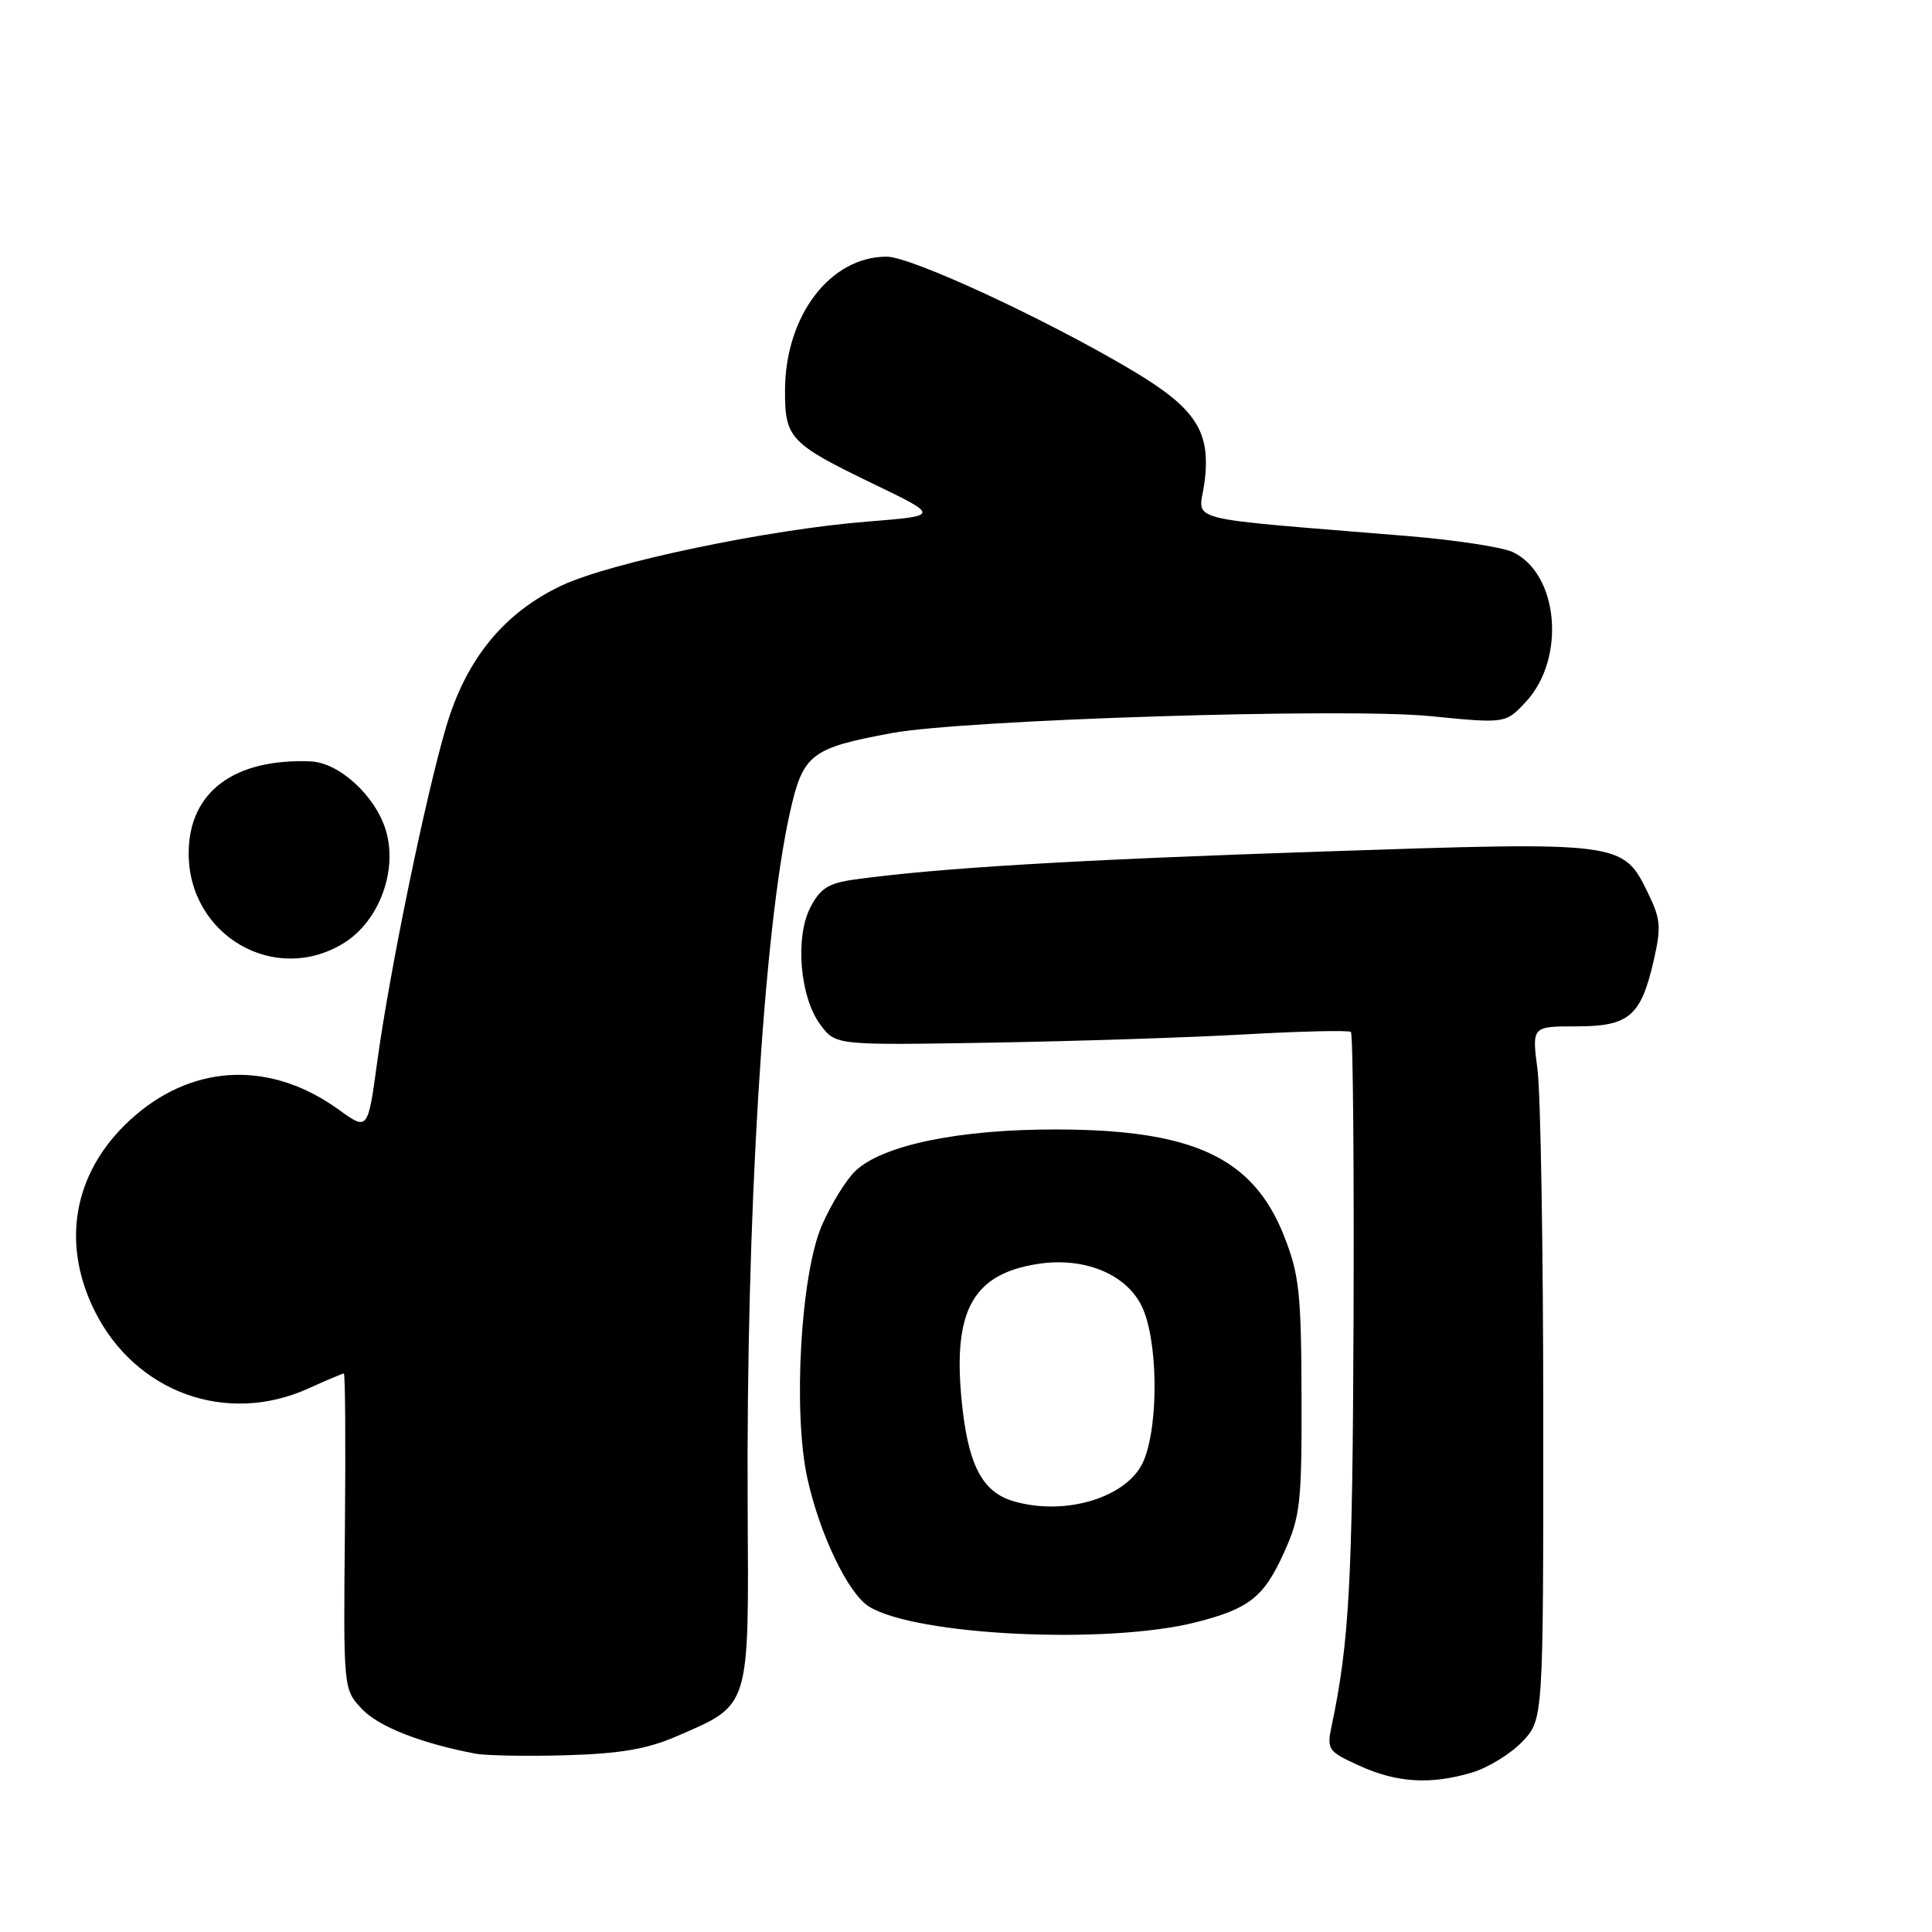 <?xml version="1.0" encoding="UTF-8" standalone="no"?>
<!DOCTYPE svg PUBLIC "-//W3C//DTD SVG 1.1//EN" "http://www.w3.org/Graphics/SVG/1.1/DTD/svg11.dtd" >
<svg xmlns="http://www.w3.org/2000/svg" xmlns:xlink="http://www.w3.org/1999/xlink" version="1.1" viewBox="0 0 256 256">
 <g >
 <path fill="currentColor"
d=" M 195.08 234.86 C 197.18 234.23 200.16 232.40 201.70 230.79 C 204.50 227.86 204.50 227.86 204.49 187.68 C 204.49 165.58 204.14 144.91 203.73 141.75 C 202.98 136.00 202.98 136.00 208.84 136.00 C 215.85 136.00 217.42 134.68 219.11 127.33 C 220.14 122.87 220.05 121.78 218.39 118.38 C 215.03 111.49 215.05 111.49 175.00 112.84 C 142.36 113.93 124.21 115.02 113.24 116.54 C 109.78 117.02 108.69 117.70 107.38 120.23 C 105.31 124.24 106.00 132.19 108.73 135.82 C 110.75 138.50 110.75 138.50 131.12 138.16 C 142.33 137.97 157.57 137.48 165.00 137.06 C 172.43 136.64 178.72 136.50 179.00 136.74 C 179.28 136.98 179.43 154.35 179.35 175.34 C 179.22 209.70 178.78 217.62 176.44 228.74 C 175.79 231.83 175.97 232.08 180.13 233.97 C 185.12 236.24 189.59 236.50 195.08 234.86 Z  M 89.65 230.07 C 99.46 225.82 99.22 226.59 99.07 199.83 C 98.85 161.40 101.16 123.35 104.67 107.66 C 106.40 99.92 107.42 99.12 118.21 97.13 C 127.83 95.36 178.22 93.77 189.50 94.89 C 199.50 95.88 199.50 95.88 202.18 93.00 C 207.55 87.24 206.52 75.92 200.37 73.12 C 198.97 72.49 192.81 71.55 186.66 71.04 C 155.79 68.49 158.89 69.29 159.59 64.01 C 160.50 57.21 158.52 54.13 149.97 49.05 C 138.51 42.24 120.75 34.02 117.50 34.01 C 110.02 34.00 104.06 41.81 104.02 51.68 C 103.99 58.08 104.64 58.76 115.79 64.15 C 124.50 68.35 124.50 68.35 114.97 69.11 C 101.89 70.14 80.85 74.54 74.41 77.59 C 66.79 81.19 61.80 87.28 59.14 96.23 C 56.40 105.47 51.62 128.69 49.99 140.66 C 48.74 149.82 48.74 149.82 44.92 147.06 C 36.05 140.63 25.98 140.90 17.95 147.77 C 9.89 154.68 7.88 164.34 12.55 173.72 C 17.93 184.51 30.02 188.89 40.86 183.98 C 43.26 182.89 45.37 182.00 45.56 182.00 C 45.75 182.00 45.81 191.41 45.70 202.91 C 45.50 223.83 45.50 223.83 47.95 226.44 C 50.14 228.78 55.72 230.98 63.00 232.37 C 64.38 232.63 69.78 232.73 75.00 232.58 C 82.18 232.37 85.76 231.76 89.65 230.07 Z  M 158.50 214.95 C 165.55 213.15 167.47 211.63 170.15 205.70 C 172.30 200.94 172.50 199.19 172.46 185.00 C 172.42 171.28 172.15 168.84 170.13 163.74 C 166.03 153.39 158.11 149.69 140.00 149.66 C 127.14 149.63 116.99 151.72 113.36 155.14 C 112.15 156.27 110.15 159.52 108.91 162.35 C 106.10 168.79 105.05 187.11 106.98 195.88 C 108.62 203.33 112.39 211.17 115.15 212.88 C 121.38 216.73 146.77 217.94 158.50 214.95 Z  M 45.56 124.96 C 50.22 122.08 52.73 115.37 51.13 110.04 C 49.76 105.46 44.95 101.05 41.17 100.89 C 30.98 100.47 25.00 104.97 25.00 113.08 C 25.00 123.98 36.45 130.60 45.56 124.96 Z  M 134.26 198.91 C 130.06 197.66 128.20 193.96 127.39 185.23 C 126.30 173.55 129.01 168.80 137.50 167.48 C 143.59 166.53 149.13 168.76 151.25 173.00 C 153.43 177.36 153.59 188.65 151.55 193.54 C 149.53 198.38 141.21 200.96 134.26 198.91 Z "/>
</g>
</svg>